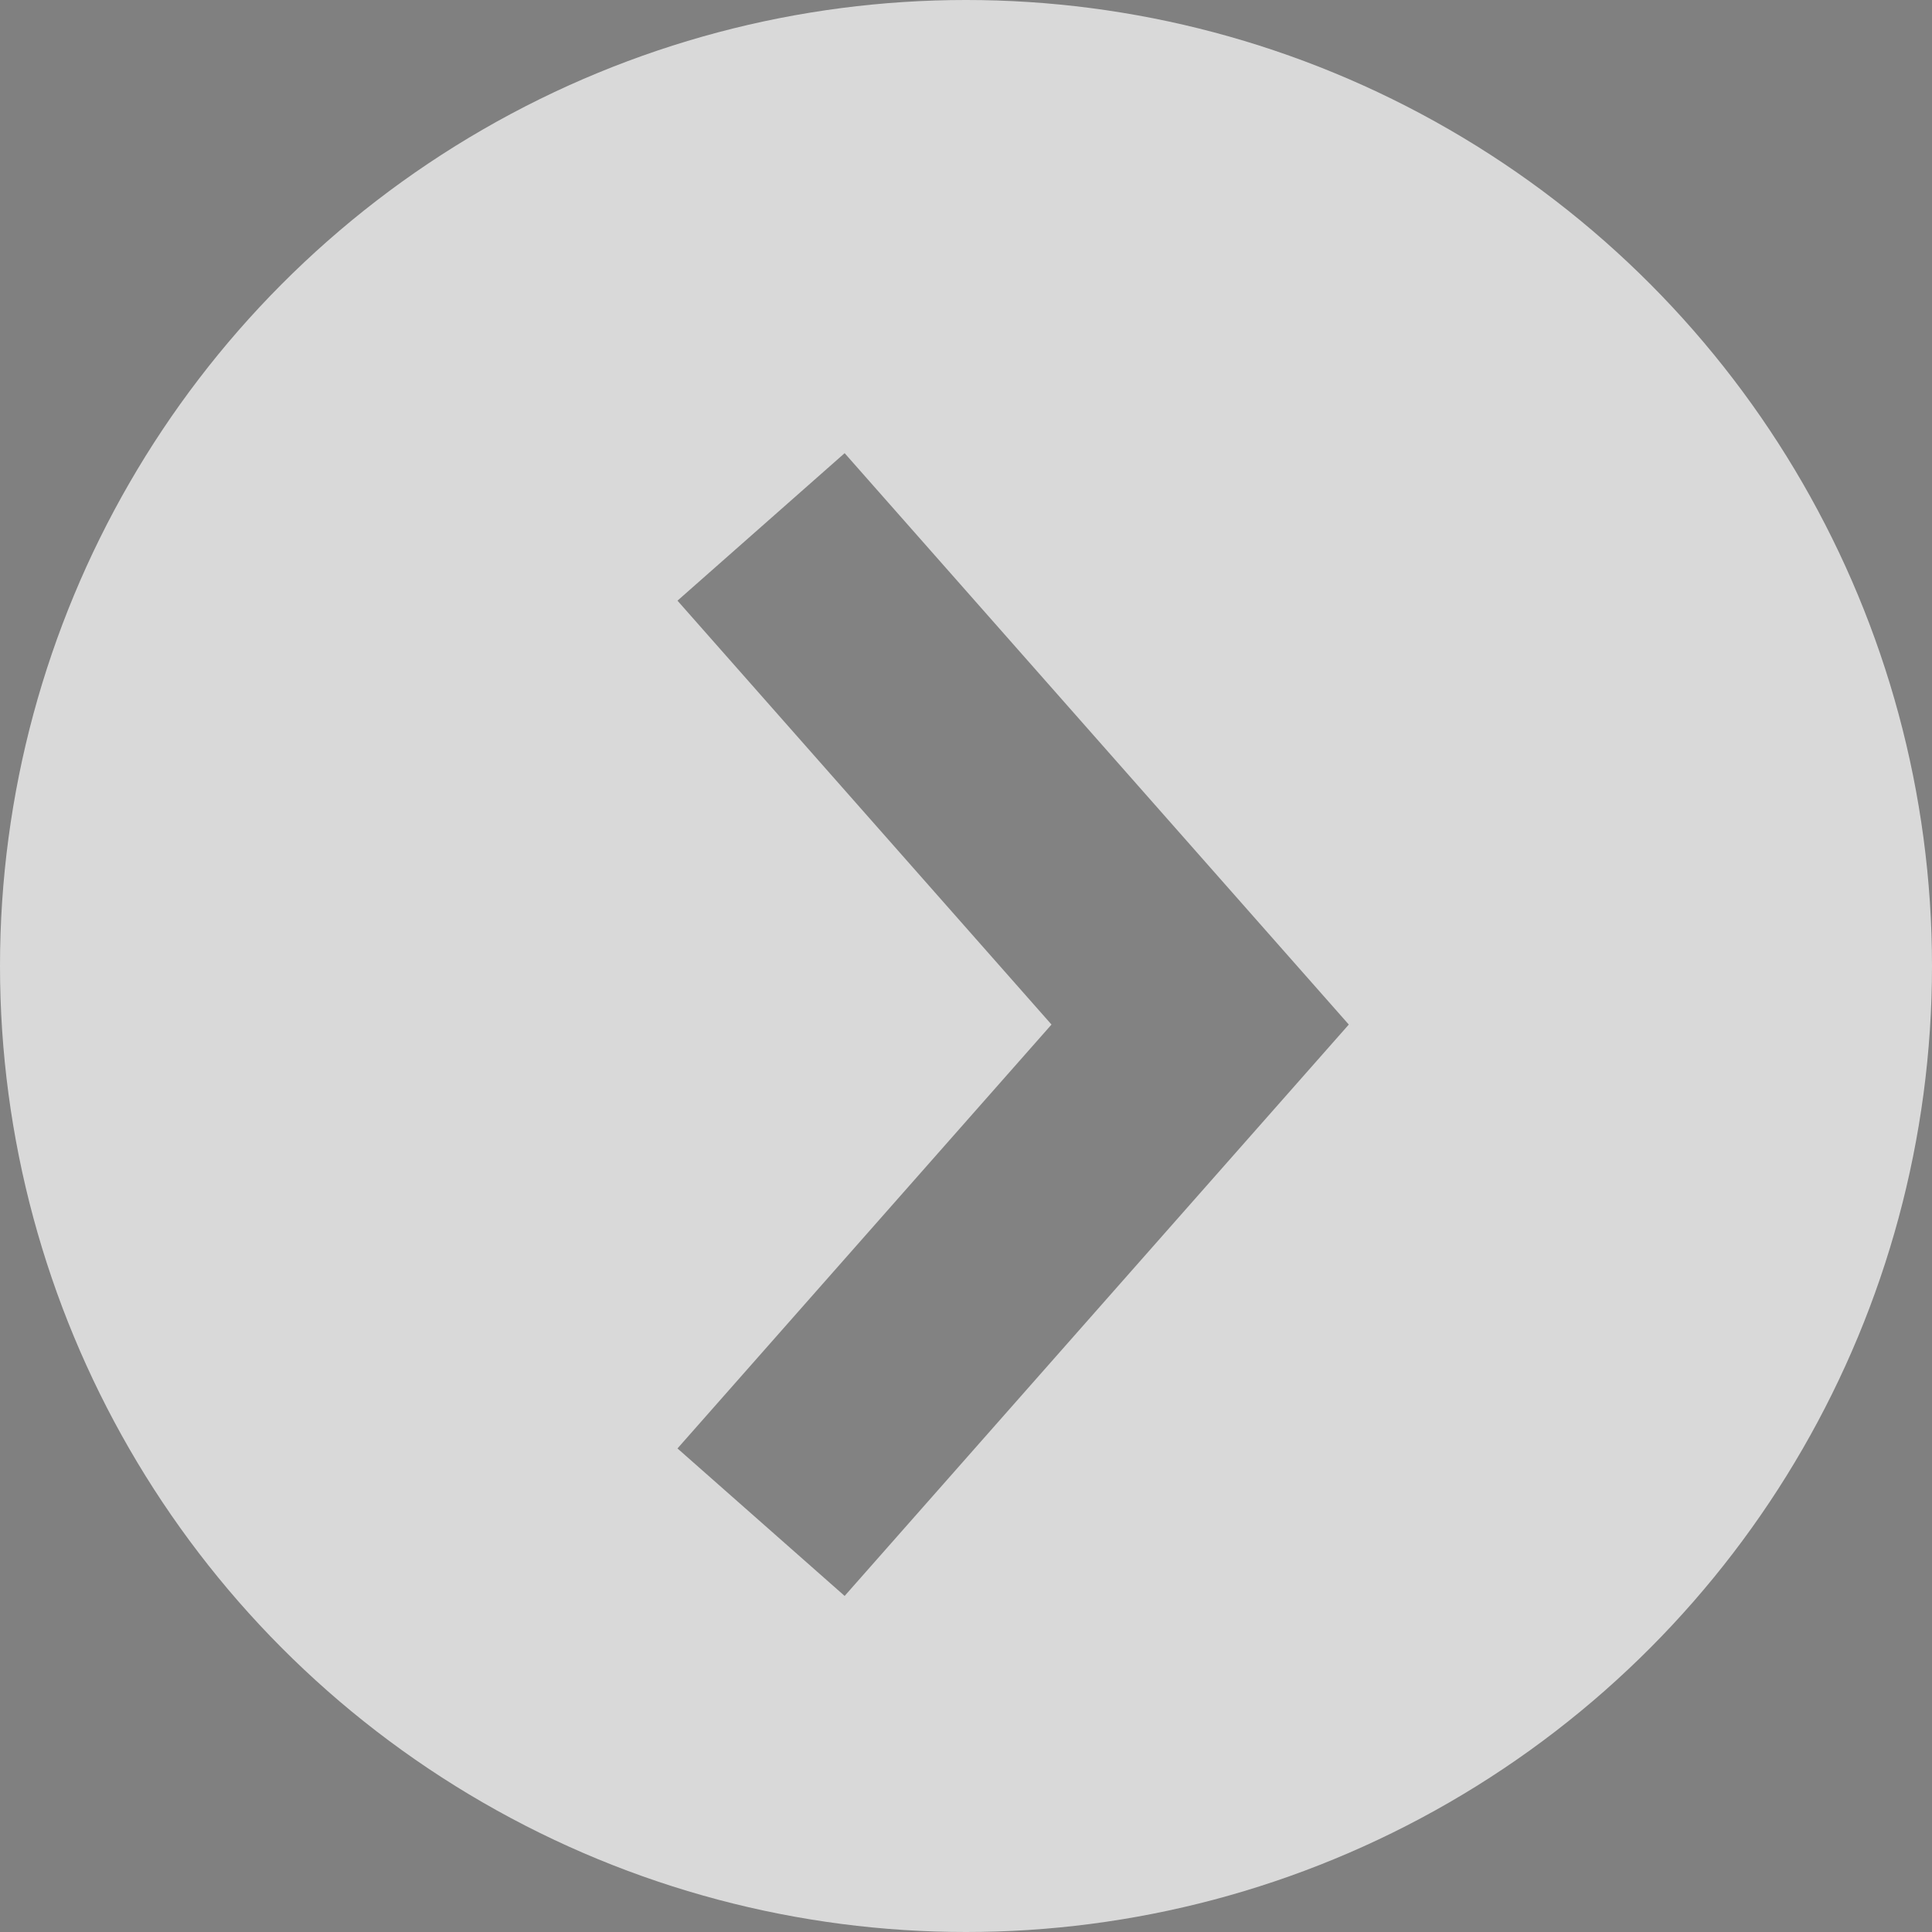 <svg width="26" height="26" viewBox="0 0 26 26" fill="none" xmlns="http://www.w3.org/2000/svg">
<rect x="0" y="0" width="26" height="26" fill="#808080" stroke="none"/>
<circle cx="13" cy="13" r="13" fill="white" fill-opacity="0.7"/>
<path d="M10.242 7.091L16.151 13.788L10.242 20.485" stroke="black" stroke-opacity="0.4" stroke-width="3"/>
</svg>
